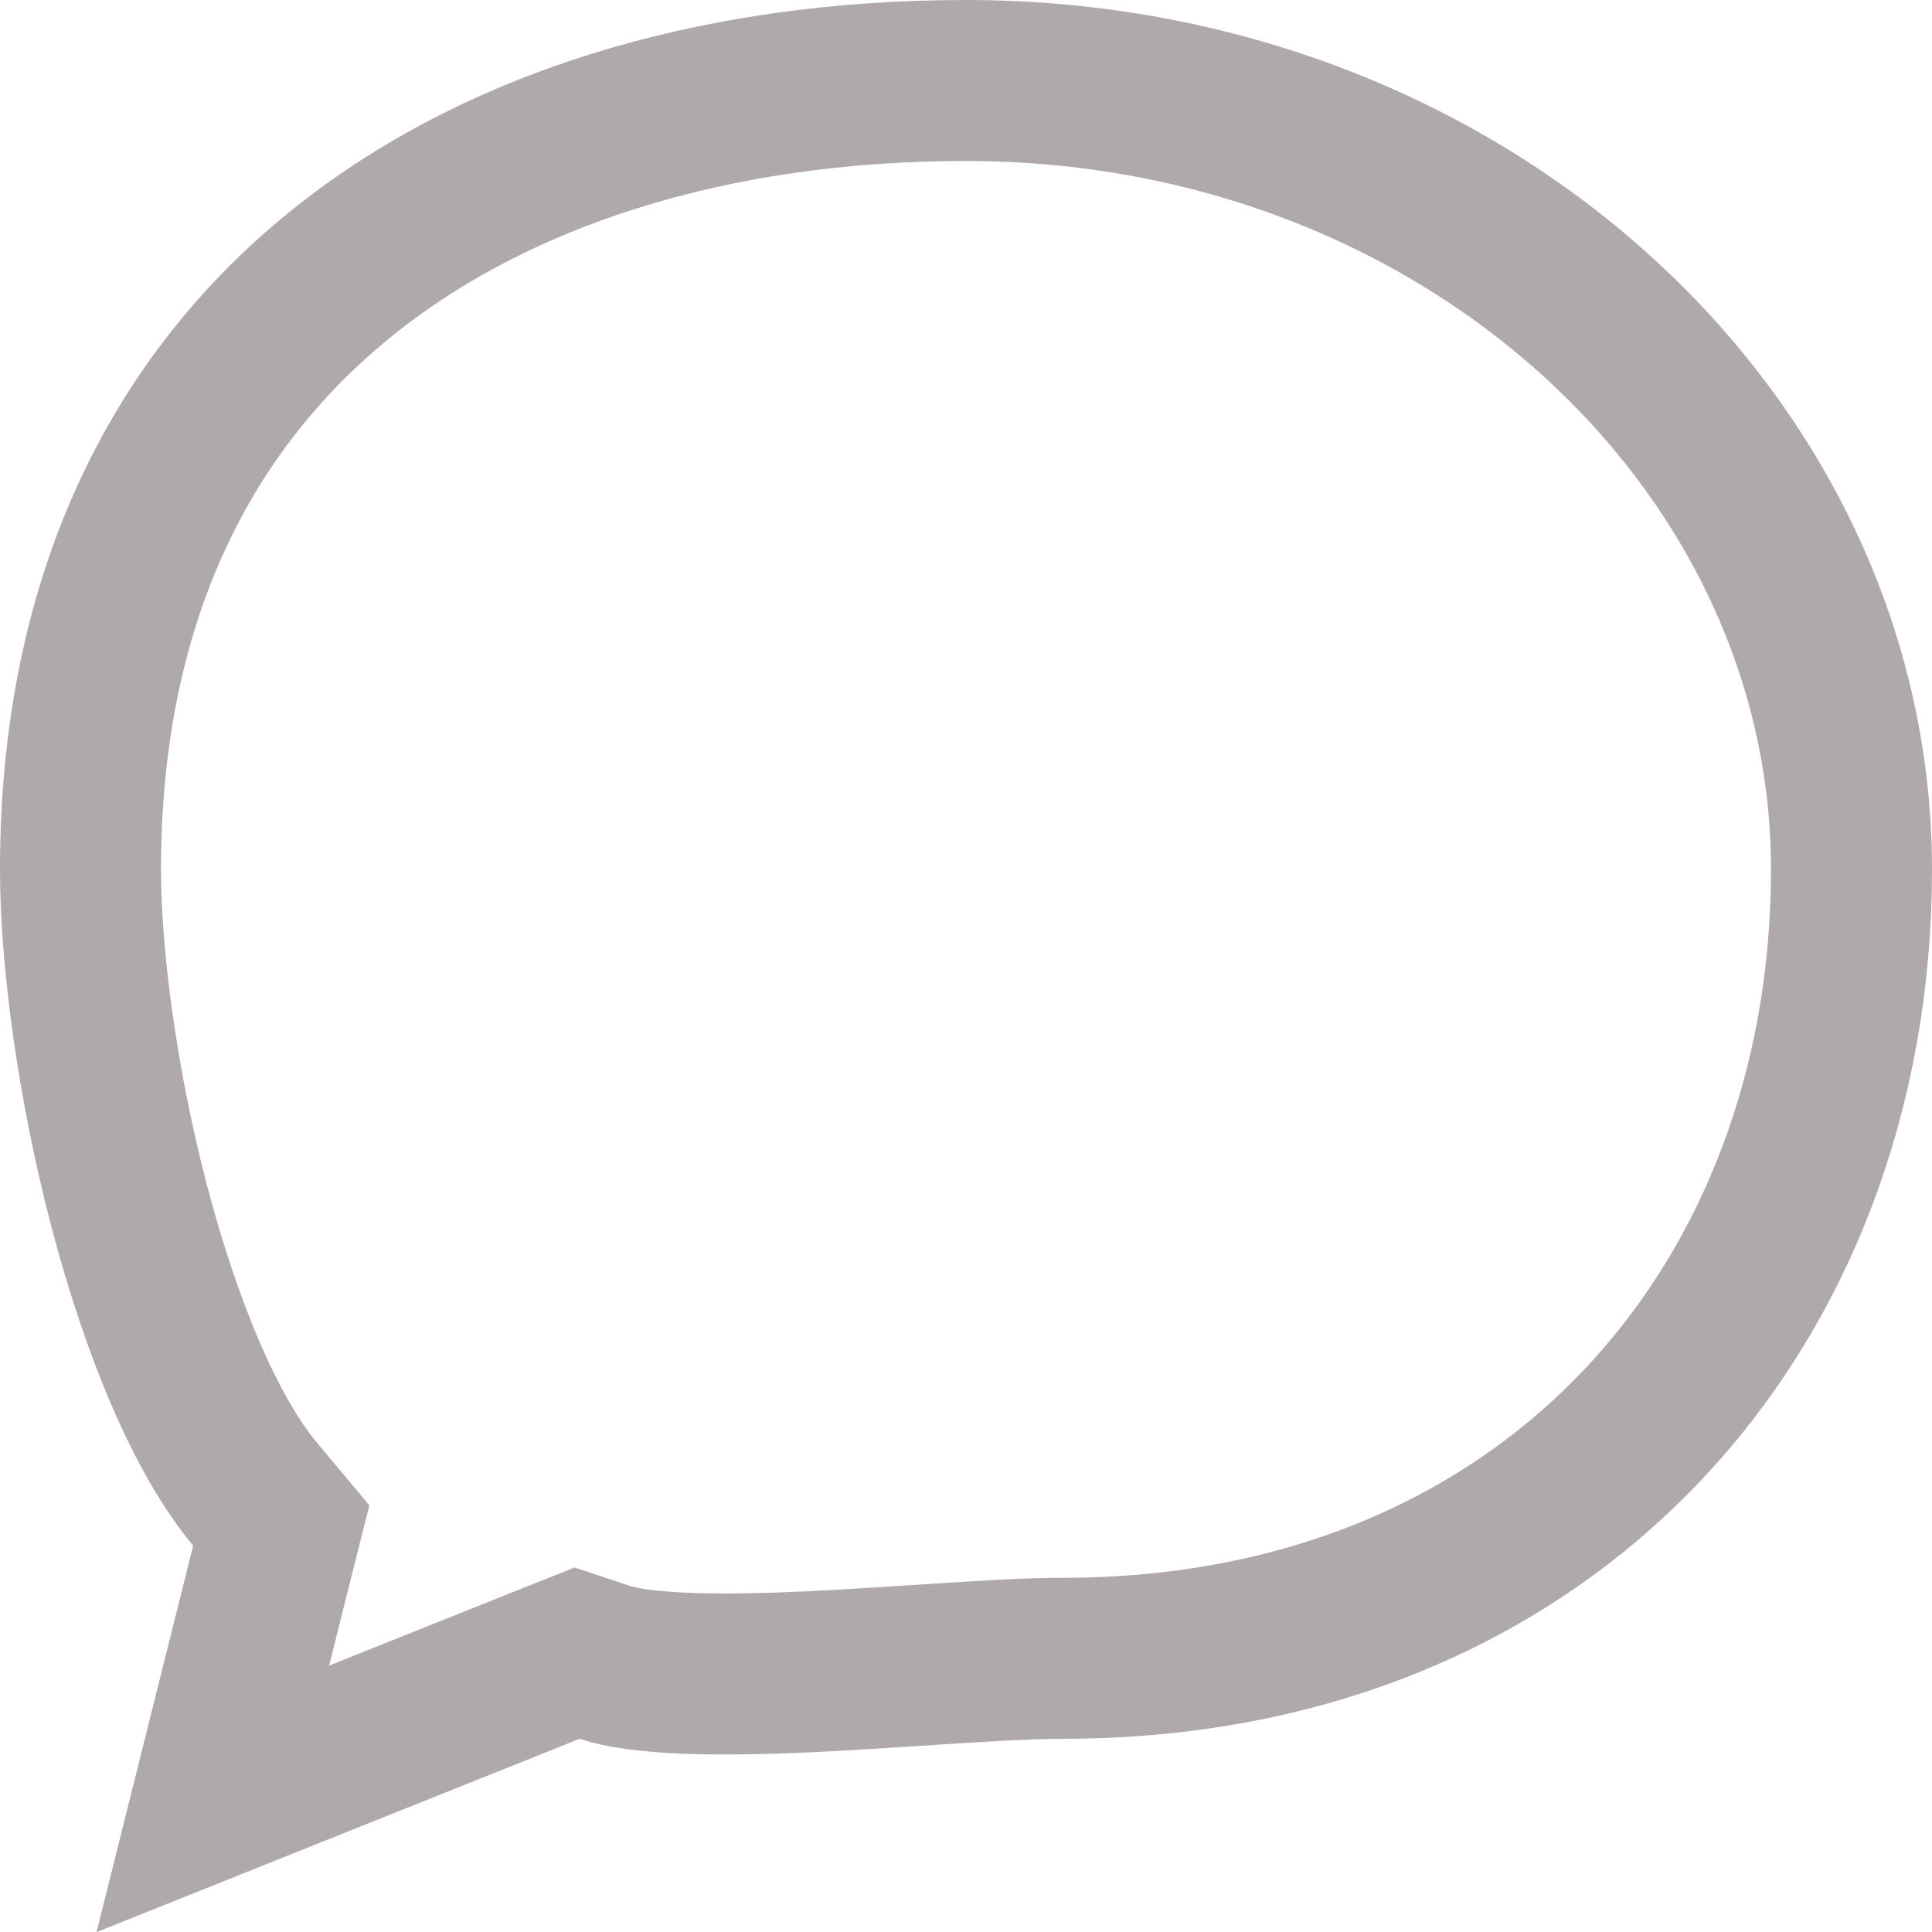 <svg width="12" height="12" viewBox="0 0 12 12" fill="none" xmlns="http://www.w3.org/2000/svg">
<path d="M1.685 9.721L1.747 9.475L1.584 9.28C1.279 8.915 1.002 8.253 0.801 7.485C0.604 6.731 0.5 5.949 0.5 5.4C0.5 3.736 1.114 2.532 2.076 1.735C3.051 0.927 4.428 0.5 6 0.5C9.088 0.5 11.5 2.742 11.5 5.4C11.5 8.127 9.617 10.3 6.6 10.3C6.366 10.3 6.031 10.322 5.684 10.345C5.469 10.358 5.249 10.373 5.045 10.383C4.762 10.396 4.493 10.402 4.26 10.393C4.019 10.383 3.853 10.358 3.759 10.326L3.585 10.268L3.414 10.336L1.322 11.173L1.685 9.721Z" stroke="#AFA9A9"/>
</svg>
